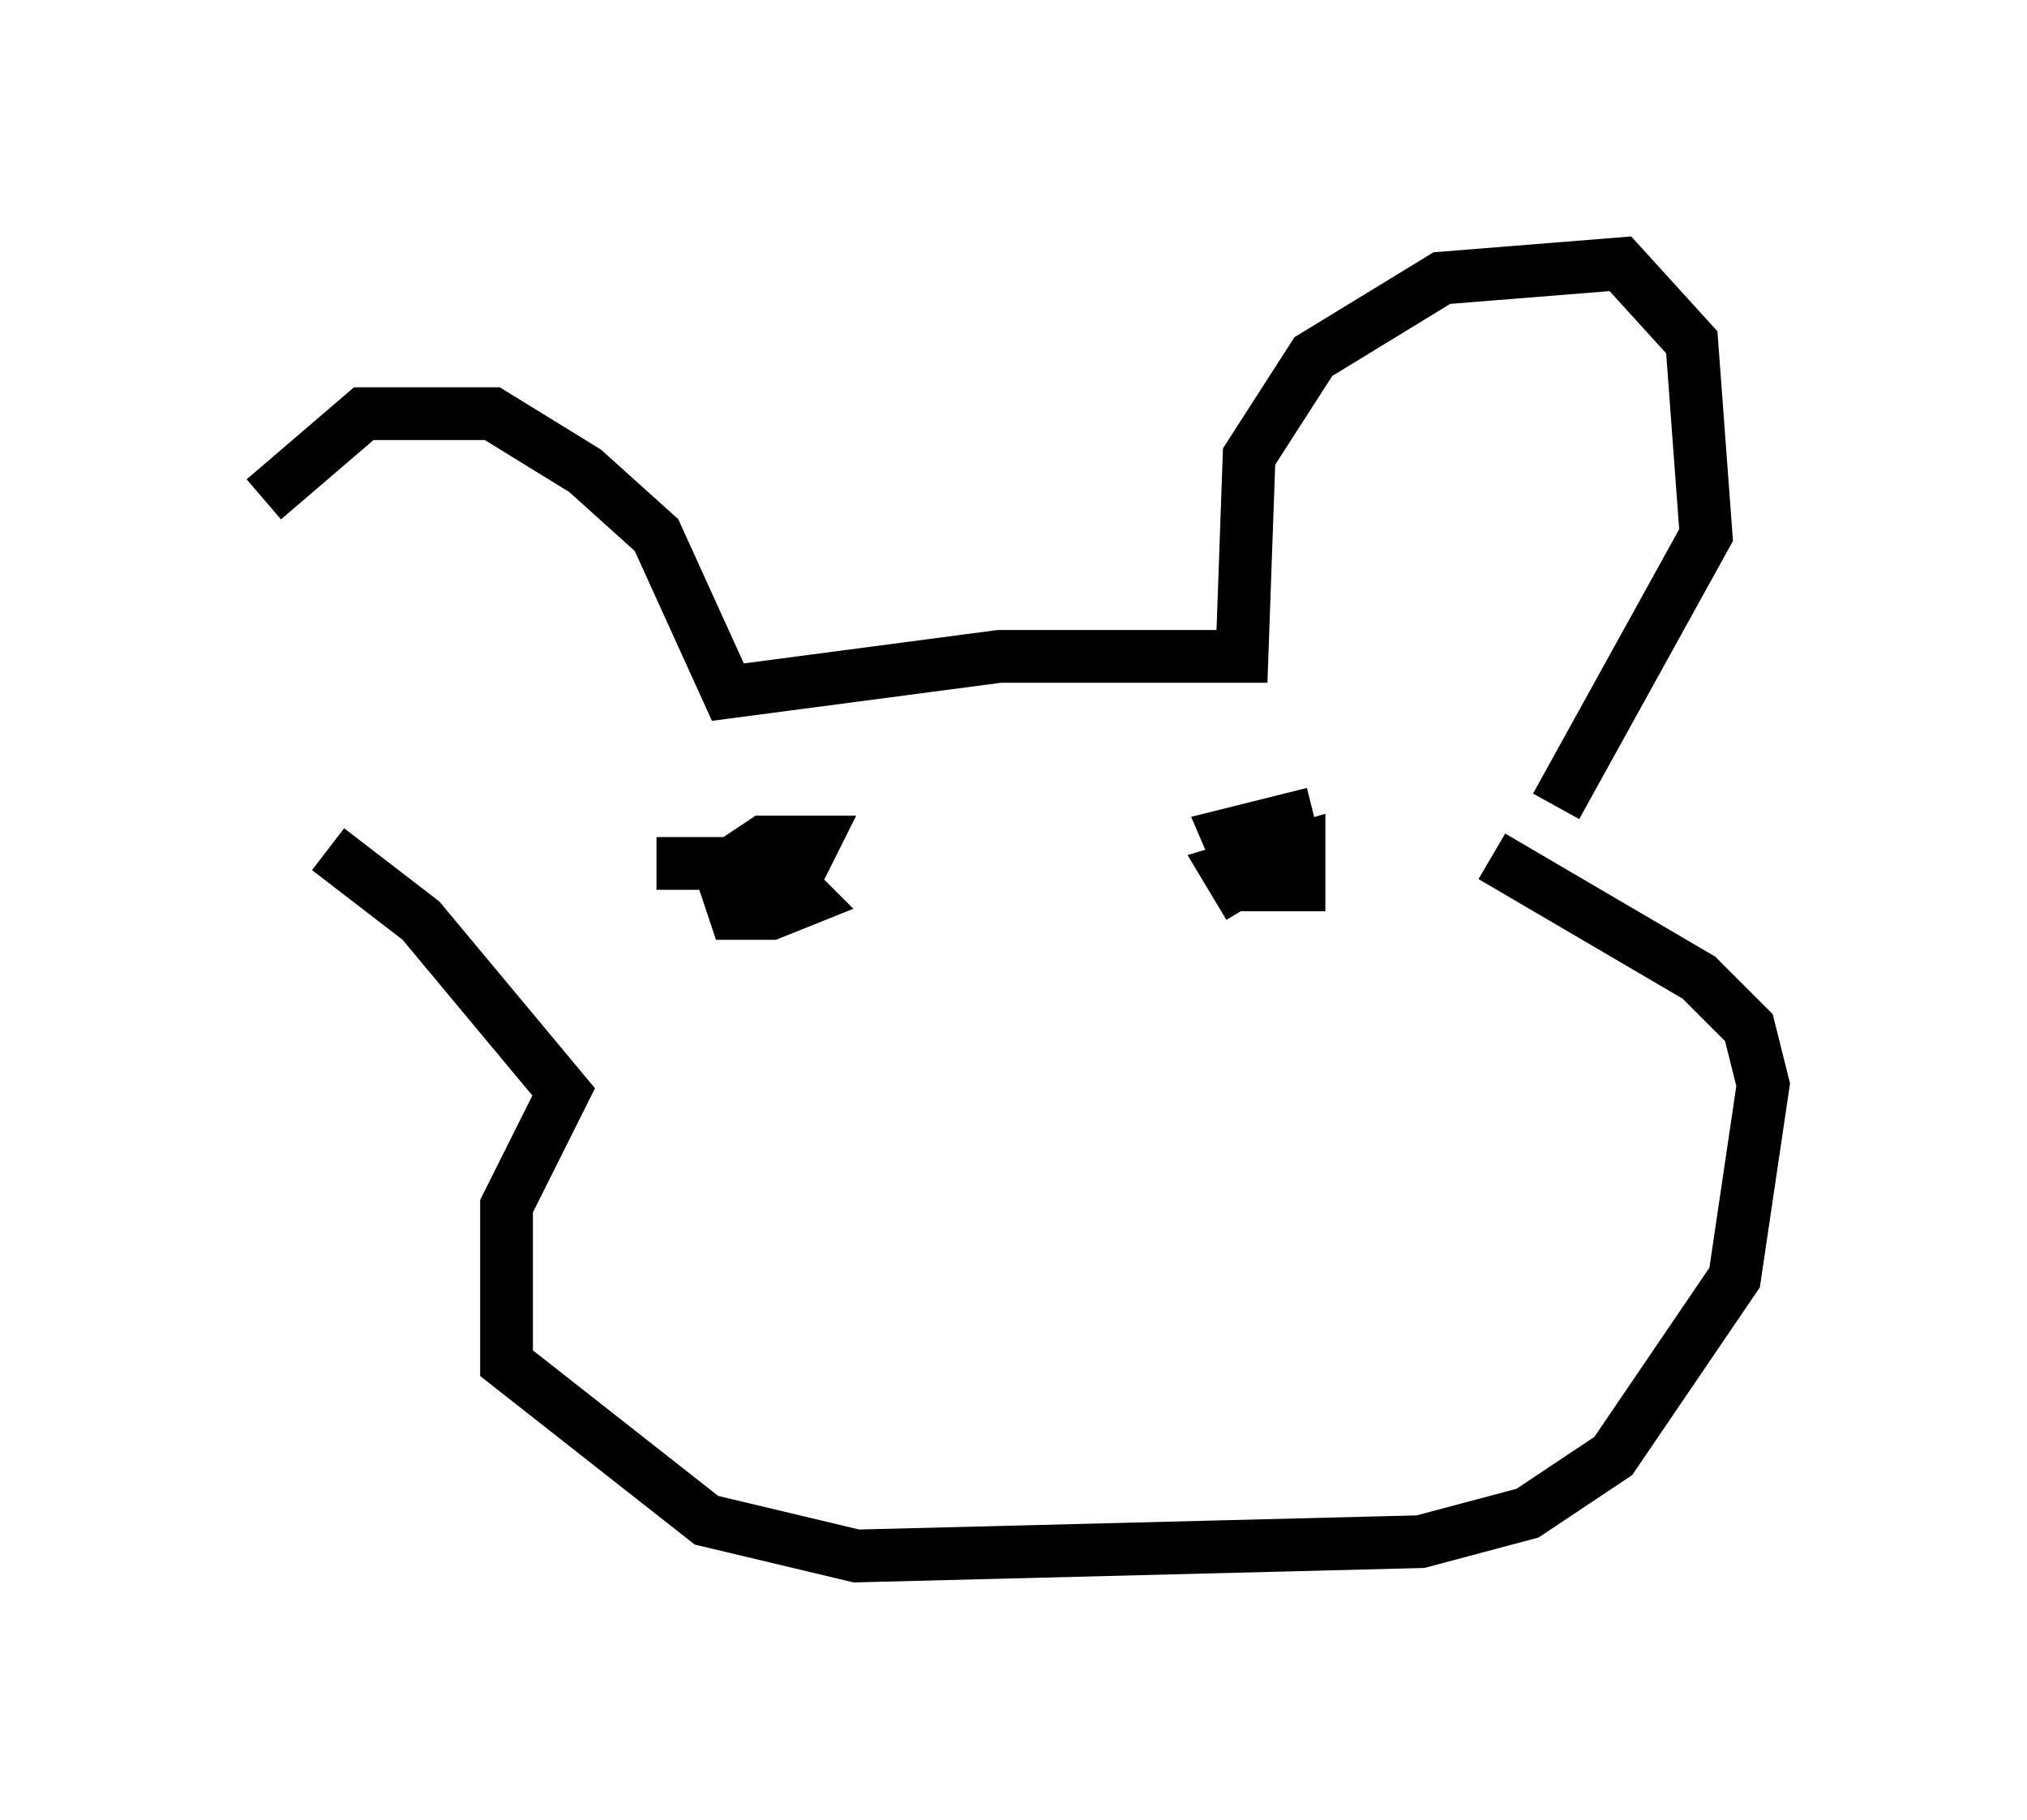 <?xml version="1.0" encoding="utf-8" ?>
<svg baseProfile="full" height="34.492" version="1.1" width="38.416" xmlns="http://www.w3.org/2000/svg" xmlns:ev="http://www.w3.org/2001/xml-events" xmlns:xlink="http://www.w3.org/1999/xlink"><defs /><rect fill="white" height="34.492" width="38.416" x="0" y="0" /><path d="M5.677, 14.878 m-0.677, -5.413 l1.894, -1.624 2.436, 0.0 l1.759, 1.083 1.353, 1.218 l1.353, 2.977 5.142, -0.677 l4.601, 0.0 0.135, -3.789 l1.218, -1.894 2.436, -1.488 l3.383, -0.271 1.353, 1.488 l0.271, 3.654 -2.842, 5.142 m-23.274, 0.812 l1.759, 1.353 2.706, 3.248 l-1.083, 2.165 0.0, 2.977 l3.789, 2.977 2.842, 0.677 l10.69, -0.271 2.03, -0.541 l1.624, -1.083 2.3, -3.383 l0.541, -3.654 -0.271, -1.083 l-0.947, -0.947 -3.924, -2.3 m-15.832, 0.135 l2.165, 0.0 0.677, 0.677 l-0.677, 0.271 -0.677, 0.0 l-0.271, -0.812 0.812, -0.541 l0.947, 0.0 -0.406, 0.812 l-0.812, 0.271 m9.472, 0.135 l-0.406, -0.677 1.353, -0.406 l0.0, 0.677 -0.947, 0.0 l-0.406, -0.947 1.624, -0.406 " fill="none" stroke="black" stroke-width="1" /></svg>
